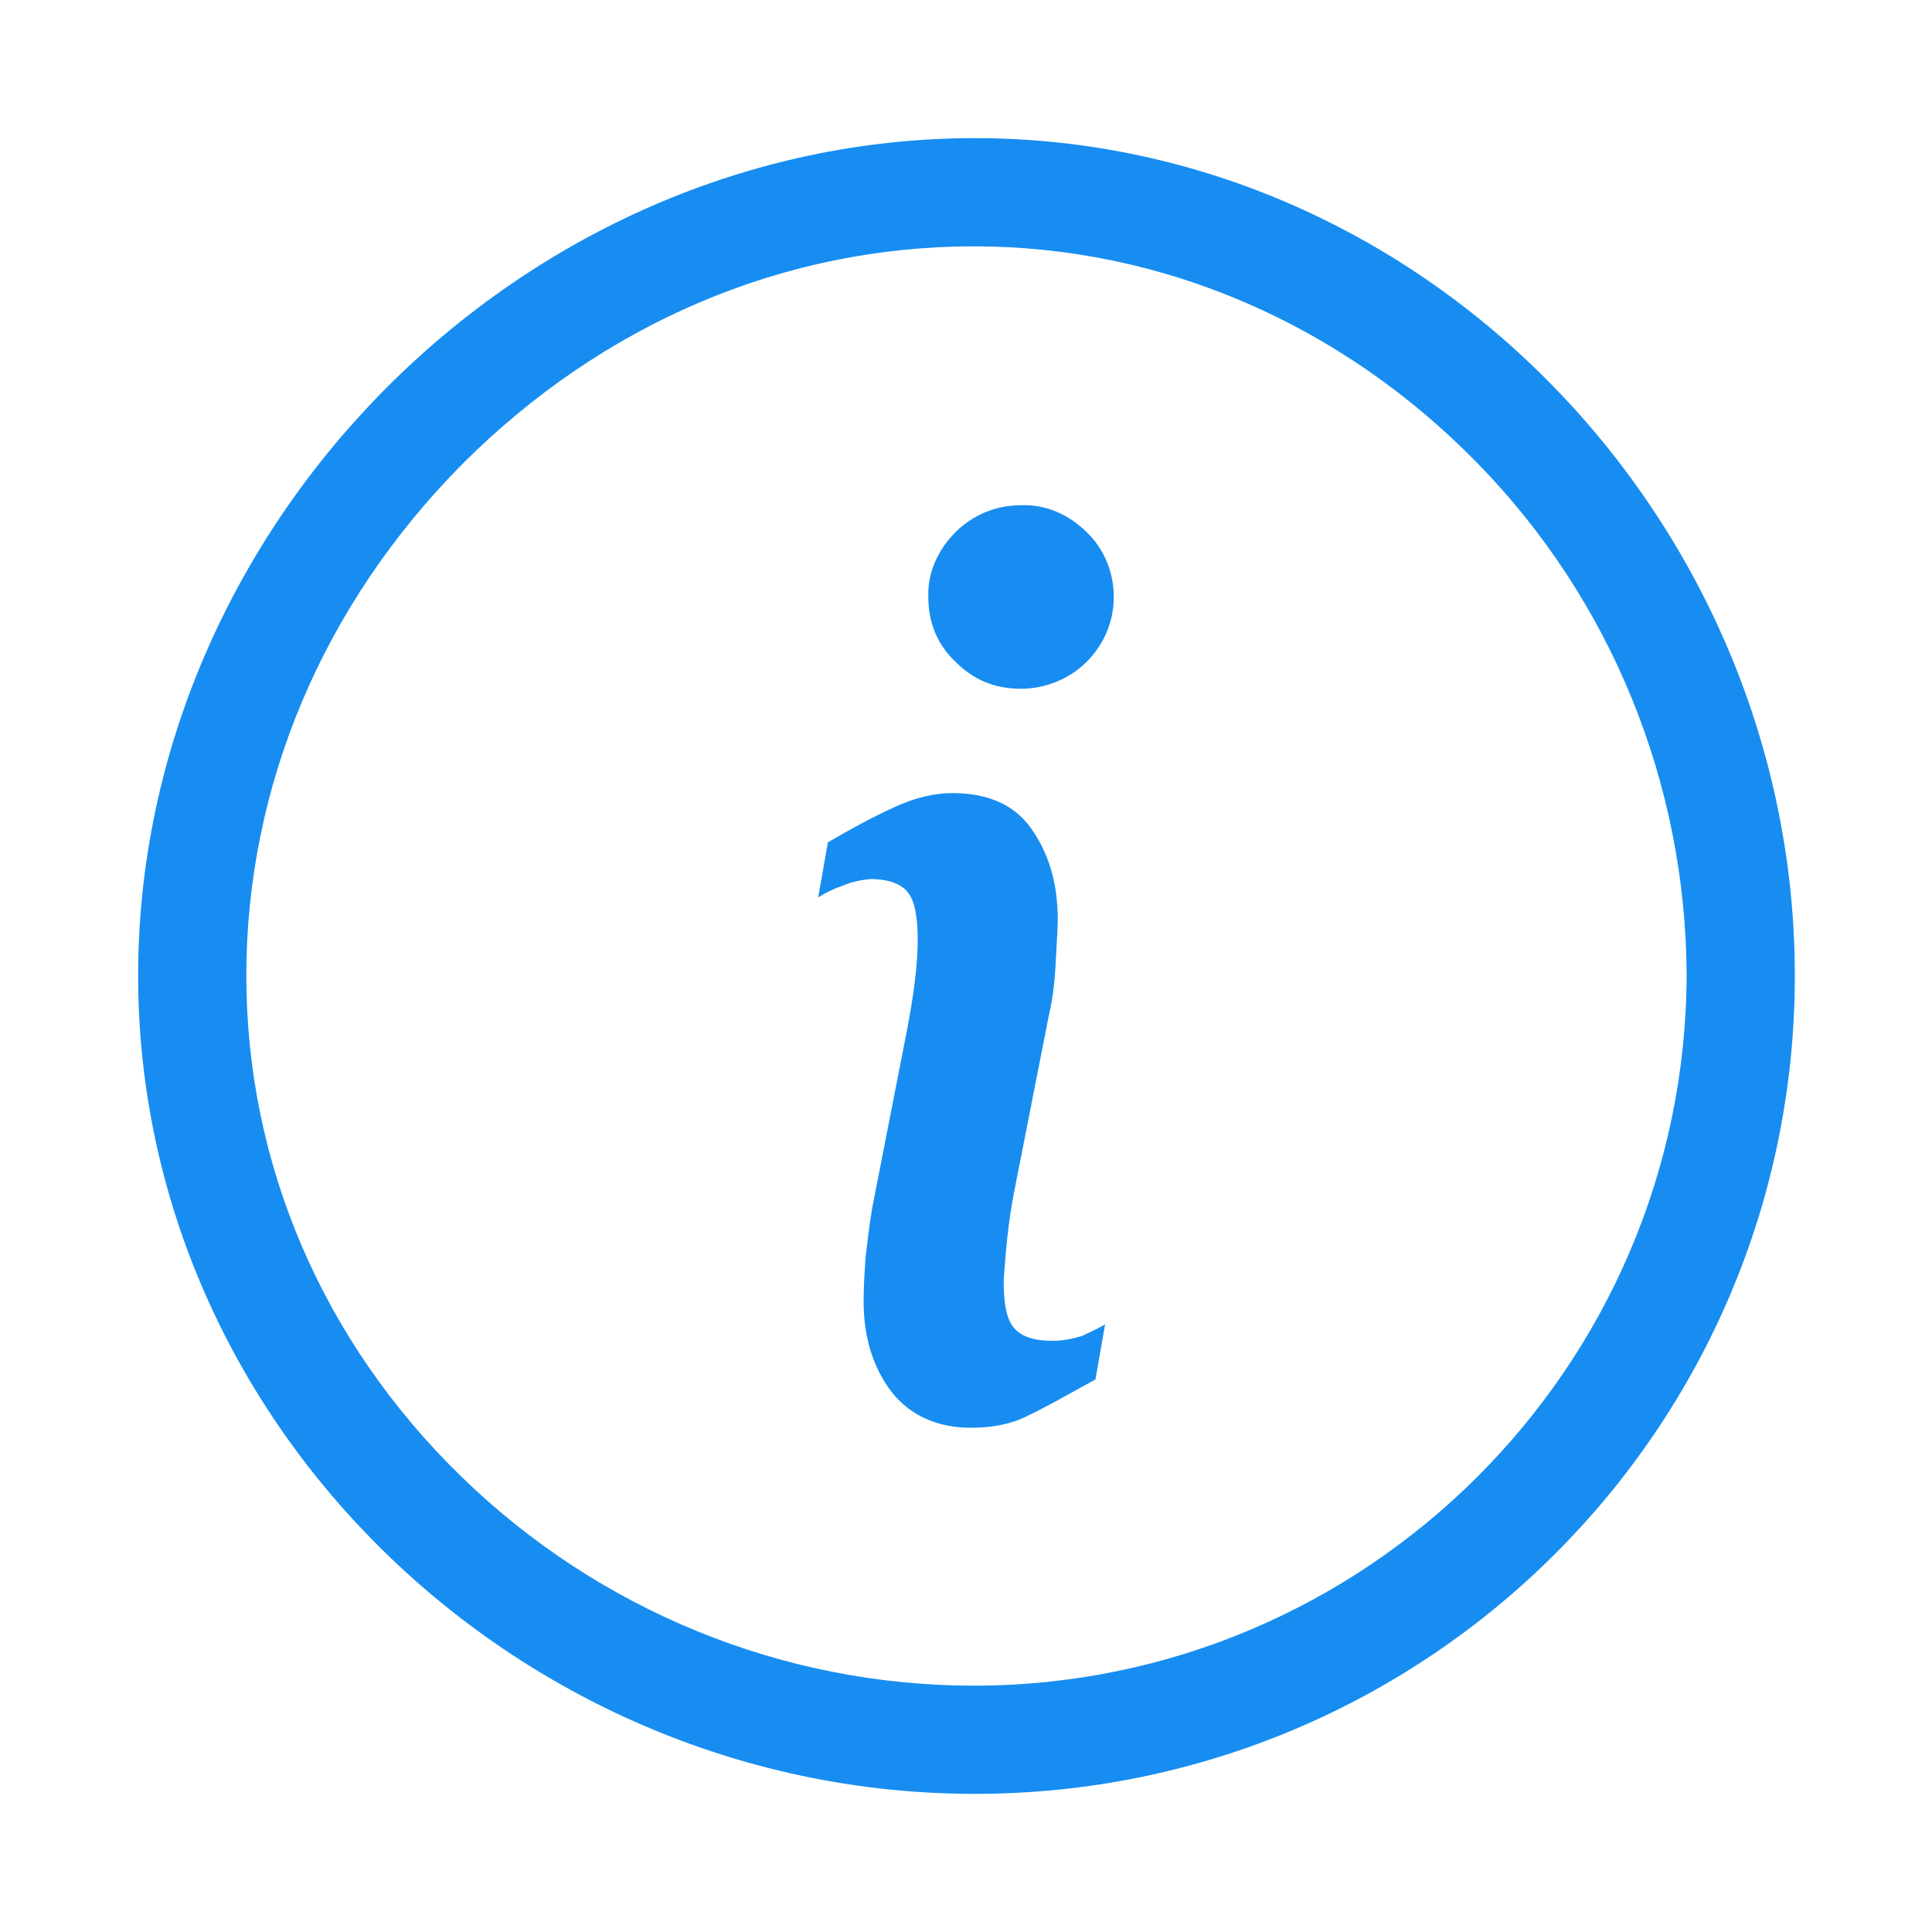 <?xml version="1.0" encoding="utf-8"?>
<!-- Generator: Adobe Illustrator 22.0.0, SVG Export Plug-In . SVG Version: 6.00 Build 0)  -->
<svg version="1.1" id="图层_1" xmlns="http://www.w3.org/2000/svg" xmlns:xlink="http://www.w3.org/1999/xlink" x="0px" y="0px"
	 viewBox="0 0 200 200" style="enable-background:new 0 0 200 200;" xml:space="preserve">
<style type="text/css">
	.st0{fill:#178DF1;}
</style>
<path class="st0" d="M105.7,52.3c-2.6,0-5,1-6.8,2.8c-1.8,1.8-2.9,4.2-2.8,6.7c0,2.6,0.9,4.9,2.8,6.7c1.9,1.9,4.1,2.8,6.8,2.8
	c2.5,0,5-1,6.8-2.8c1.8-1.8,2.8-4.2,2.8-6.7c0-2.5-1-5-2.8-6.7C110.7,53.3,108.3,52.2,105.7,52.3z M109,138.8c-1.9,0-3.2-0.4-4-1.3
	c-0.8-0.9-1.1-2.5-1.1-4.9c0.2-3.1,0.5-6.3,1.1-9.3l3.6-18.3c0.4-1.7,0.6-3.5,0.7-5.6c0.1-2,0.2-3.4,0.2-4.2c0-3.9-1-7-2.8-9.5
	s-4.6-3.6-8.1-3.6c-1.9,0-4,0.5-6.1,1.5c-2.2,1-4.4,2.2-6.8,3.6l-1,5.7c0.8-0.5,1.6-0.9,2.5-1.2c0.9-0.4,1.9-0.6,2.9-0.7
	c1.9,0,3.2,0.5,3.9,1.4c0.7,0.9,1,2.5,1,4.9c0,1.3-0.1,2.7-0.3,4.3c-0.2,1.7-0.5,3.4-0.8,5L90.3,125c-0.3,1.7-0.5,3.5-0.7,5.2
	c-0.1,1.5-0.2,3-0.2,4.5c0,3.8,1,6.9,2.9,9.4c1.9,2.4,4.7,3.7,8.2,3.7c2.3,0,4.3-0.4,6-1.3c1.7-0.8,4-2.1,6.9-3.7l1-5.7
	c-0.5,0.3-1.3,0.7-2.4,1.2C111,138.6,110,138.8,109,138.8L109,138.8z M100.9,14.3c-46.9,0-86.6,40-86.6,86.7s39.7,84.7,86.6,84.7
	s84.9-37.9,84.9-84.7S147.7,14.3,100.9,14.3z M100.8,174.5c-19.8,0-38.8-7.8-53-21.6c-14.4-14-22.3-32.4-22.3-51.9
	c0-19.7,8-38.5,22.4-53c14.5-14.5,33.2-22.5,52.9-22.5c19.5,0,38,8,52.1,22.4c13.9,14.2,21.6,33.2,21.7,53
	C174.5,141.5,141.4,174.5,100.8,174.5z"/>
<path class="st0" d="M100.9,184.7c-22.5,0-43.9-8.7-60.2-24.5c-16.4-15.9-25.4-36.9-25.4-59.2c0-46.5,39.2-85.7,85.6-85.7
	c22.3,0,43.3,9.1,59.3,25.5c15.8,16.3,24.6,37.7,24.6,60.2C184.7,147.2,147.1,184.7,100.9,184.7z M100.8,24.5
	c-19.9,0-39,8.1-53.6,22.8C32.6,62,24.5,81,24.5,101c0,19.8,8,38.5,22.6,52.7c14.4,14.1,33.5,21.9,53.6,21.9
	c41.2,0,74.7-33.4,74.7-74.5c0-20.2-7.8-39.3-21.9-53.7C139.4,32.6,120.6,24.5,100.8,24.5z M100.4,146.7c-3.2,0-5.6-1.1-7.4-3.3
	c-1.8-2.3-2.7-5.2-2.7-8.8c0-1.4,0.1-2.9,0.2-4.4c0.2-1.7,0.4-3.4,0.7-5.1l3.6-18.4c0.3-1.7,0.6-3.4,0.8-5.1
	c0.2-1.6,0.3-3.1,0.3-4.4c0-2.6-0.4-4.4-1.2-5.5c-0.9-1.2-2.5-1.8-4.7-1.8c-1.2,0-2.3,0.3-3.3,0.8c-0.3,0.1-0.5,0.2-0.8,0.3l0.6-3.3
	c2.1-1.2,4.2-2.3,6.3-3.3c2-0.9,4-1.4,5.7-1.4c3.2,0,5.6,1.1,7.3,3.2c1.7,2.2,2.6,5.2,2.6,8.8c0,0.5,0,1.7-0.2,4.1
	c-0.2,2.2-0.4,3.9-0.7,5.4L104,123c-0.6,3.1-1,6.3-1.2,9.5c0,2.7,0.5,4.6,1.4,5.6c1,1.1,2.5,1.7,4.7,1.7c1.2,0,2.3-0.3,3.4-0.7
	c0.2-0.1,0.5-0.2,0.7-0.3l-0.6,3.2c-2.7,1.6-4.9,2.7-6.5,3.5C104.4,146.3,102.6,146.7,100.4,146.7z M105.7,70.3
	c-2.4,0-4.4-0.8-6.1-2.5c-1.7-1.7-2.5-3.6-2.5-6c0-2.3,0.9-4.5,2.5-6c1.6-1.6,3.7-2.5,5.9-2.5l0.3,0c2.2,0,4.4,0.9,5.9,2.5
	c1.6,1.6,2.6,3.8,2.5,6c0,2.3-0.9,4.5-2.5,6c-1.6,1.6-3.7,2.5-5.9,2.5C105.9,70.3,105.7,70.3,105.7,70.3z"/>
</svg>
